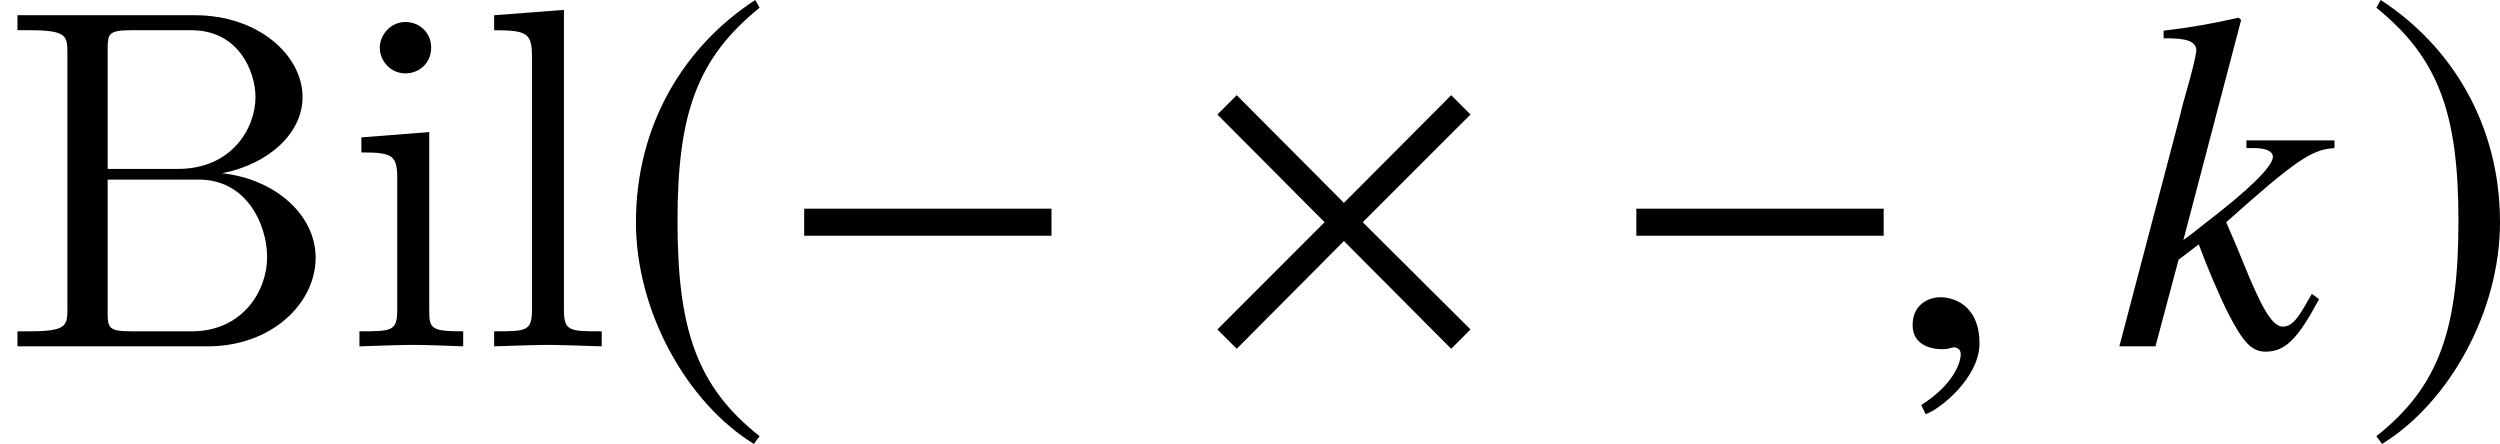 <?xml version='1.0' encoding='UTF-8'?>
<!-- This file was generated by dvisvgm 2.1.3 -->
<svg height='9.121pt' version='1.1' viewBox='76.712 55.648 51.372 9.121' width='51.372pt' xmlns='http://www.w3.org/2000/svg' xmlns:xlink='http://www.w3.org/1999/xlink'>
<defs>
<path d='M1.928 -0.059C1.928 -0.88 1.355 -1.009 1.127 -1.009C0.88 -1.009 0.554 -0.86 0.554 -0.435C0.554 -0.04 0.91 0.059 1.167 0.059C1.236 0.059 1.285 0.049 1.315 0.04C1.355 0.03 1.384 0.02 1.404 0.02C1.473 0.02 1.543 0.069 1.543 0.158C1.543 0.346 1.384 0.791 0.732 1.206L0.821 1.394C1.117 1.295 1.928 0.643 1.928 -0.059Z' id='g5-59'/>
<path d='M5.697 -2.273V-2.829H0.615V-2.273H5.697Z' id='g1-0'/>
<path d='M5.757 -0.347L3.543 -2.551L5.757 -4.764L5.36 -5.161L3.156 -2.948L0.953 -5.161L0.556 -4.764L2.759 -2.551L0.556 -0.347L0.953 0.05L3.156 -2.164L5.36 0.05L5.757 -0.347Z' id='g1-2'/>
<path d='M2.928 -7.117C1.489 -6.184 0.476 -4.576 0.476 -2.551C0.476 -0.705 1.529 1.161 2.898 2.005L3.017 1.846C1.707 0.814 1.33 -0.387 1.33 -2.581C1.33 -4.784 1.737 -5.925 3.017 -6.958L2.928 -7.117Z' id='g1-185'/>
<path d='M0.377 -7.117L0.288 -6.958C1.568 -5.925 1.975 -4.784 1.975 -2.581C1.975 -0.387 1.598 0.814 0.288 1.846L0.407 2.005C1.777 1.161 2.829 -0.705 2.829 -2.551C2.829 -4.576 1.816 -6.184 0.377 -7.117Z' id='g1-186'/>
<path d='M4.094 -1.078L3.945 -0.821C3.767 -0.514 3.649 -0.405 3.5 -0.405C3.293 -0.405 3.085 -0.732 2.7 -1.681C2.65 -1.81 2.502 -2.166 2.334 -2.551C3.787 -3.847 4.094 -4.044 4.559 -4.074V-4.232H2.749V-4.074H2.907C3.154 -4.074 3.293 -4.005 3.293 -3.896C3.293 -3.698 2.798 -3.214 1.879 -2.512C1.74 -2.403 1.622 -2.304 1.454 -2.185L2.64 -6.704L2.591 -6.754C2.007 -6.625 1.632 -6.556 1.048 -6.487V-6.329C1.523 -6.338 1.711 -6.269 1.721 -6.081C1.701 -5.913 1.632 -5.646 1.503 -5.191C1.463 -5.053 1.434 -4.944 1.414 -4.865L1.394 -4.776L0.138 0H0.88L1.355 -1.78L1.77 -2.096C1.928 -1.661 2.185 -1.058 2.363 -0.702C2.68 -0.079 2.858 0.109 3.144 0.109C3.54 0.109 3.797 -0.138 4.242 -0.969L4.094 -1.078Z' id='g6-107'/>
<path d='M2.212 -3.646V-6.097C2.212 -6.426 2.232 -6.496 2.7 -6.496H3.935C4.902 -6.496 5.25 -5.649 5.25 -5.121C5.25 -4.483 4.762 -3.646 3.656 -3.646H2.212ZM4.563 -3.557C5.529 -3.746 6.217 -4.384 6.217 -5.121C6.217 -5.988 5.3 -6.804 4.005 -6.804H0.359V-6.496H0.598C1.365 -6.496 1.385 -6.386 1.385 -6.027V-0.777C1.385 -0.418 1.365 -0.309 0.598 -0.309H0.359V0H4.264C5.589 0 6.486 -0.887 6.486 -1.823C6.486 -2.69 5.669 -3.437 4.563 -3.557ZM3.945 -0.309H2.7C2.232 -0.309 2.212 -0.379 2.212 -0.707V-3.427H4.085C5.071 -3.427 5.489 -2.501 5.489 -1.833C5.489 -1.126 4.971 -0.309 3.945 -0.309Z' id='g8-66'/>
<path d='M1.763 -4.403L0.369 -4.294V-3.985C1.016 -3.985 1.106 -3.925 1.106 -3.437V-0.757C1.106 -0.309 0.996 -0.309 0.329 -0.309V0C0.648 -0.01 1.186 -0.03 1.425 -0.03C1.773 -0.03 2.122 -0.01 2.461 0V-0.309C1.803 -0.309 1.763 -0.359 1.763 -0.747V-4.403ZM1.803 -6.137C1.803 -6.456 1.554 -6.665 1.275 -6.665C0.966 -6.665 0.747 -6.396 0.747 -6.137C0.747 -5.868 0.966 -5.609 1.275 -5.609C1.554 -5.609 1.803 -5.818 1.803 -6.137Z' id='g8-105'/>
<path d='M1.763 -6.914L0.329 -6.804V-6.496C1.026 -6.496 1.106 -6.426 1.106 -5.938V-0.757C1.106 -0.309 0.996 -0.309 0.329 -0.309V0C0.658 -0.01 1.186 -0.03 1.435 -0.03S2.172 -0.01 2.54 0V-0.309C1.873 -0.309 1.763 -0.309 1.763 -0.757V-6.914Z' id='g8-108'/>
</defs>
<g id='page1'>
<use x='76.712' xlink:href='#g8-66' y='62.765'/>
<use x='83.769' xlink:href='#g8-105' y='62.765'/>
<use x='86.537' xlink:href='#g8-108' y='62.765'/>
<use x='89.304' xlink:href='#g1-185' y='62.765'/>
<use x='92.622' xlink:href='#g1-0' y='62.765'/>
<use x='101.172' xlink:href='#g1-2' y='62.765'/>
<use x='109.722' xlink:href='#g1-0' y='62.765'/>
<use x='115.46' xlink:href='#g5-59' y='62.765'/>
<use x='120.124' xlink:href='#g6-107' y='62.765'/>
<use x='125.255' xlink:href='#g1-186' y='62.765'/>
</g>
</svg>